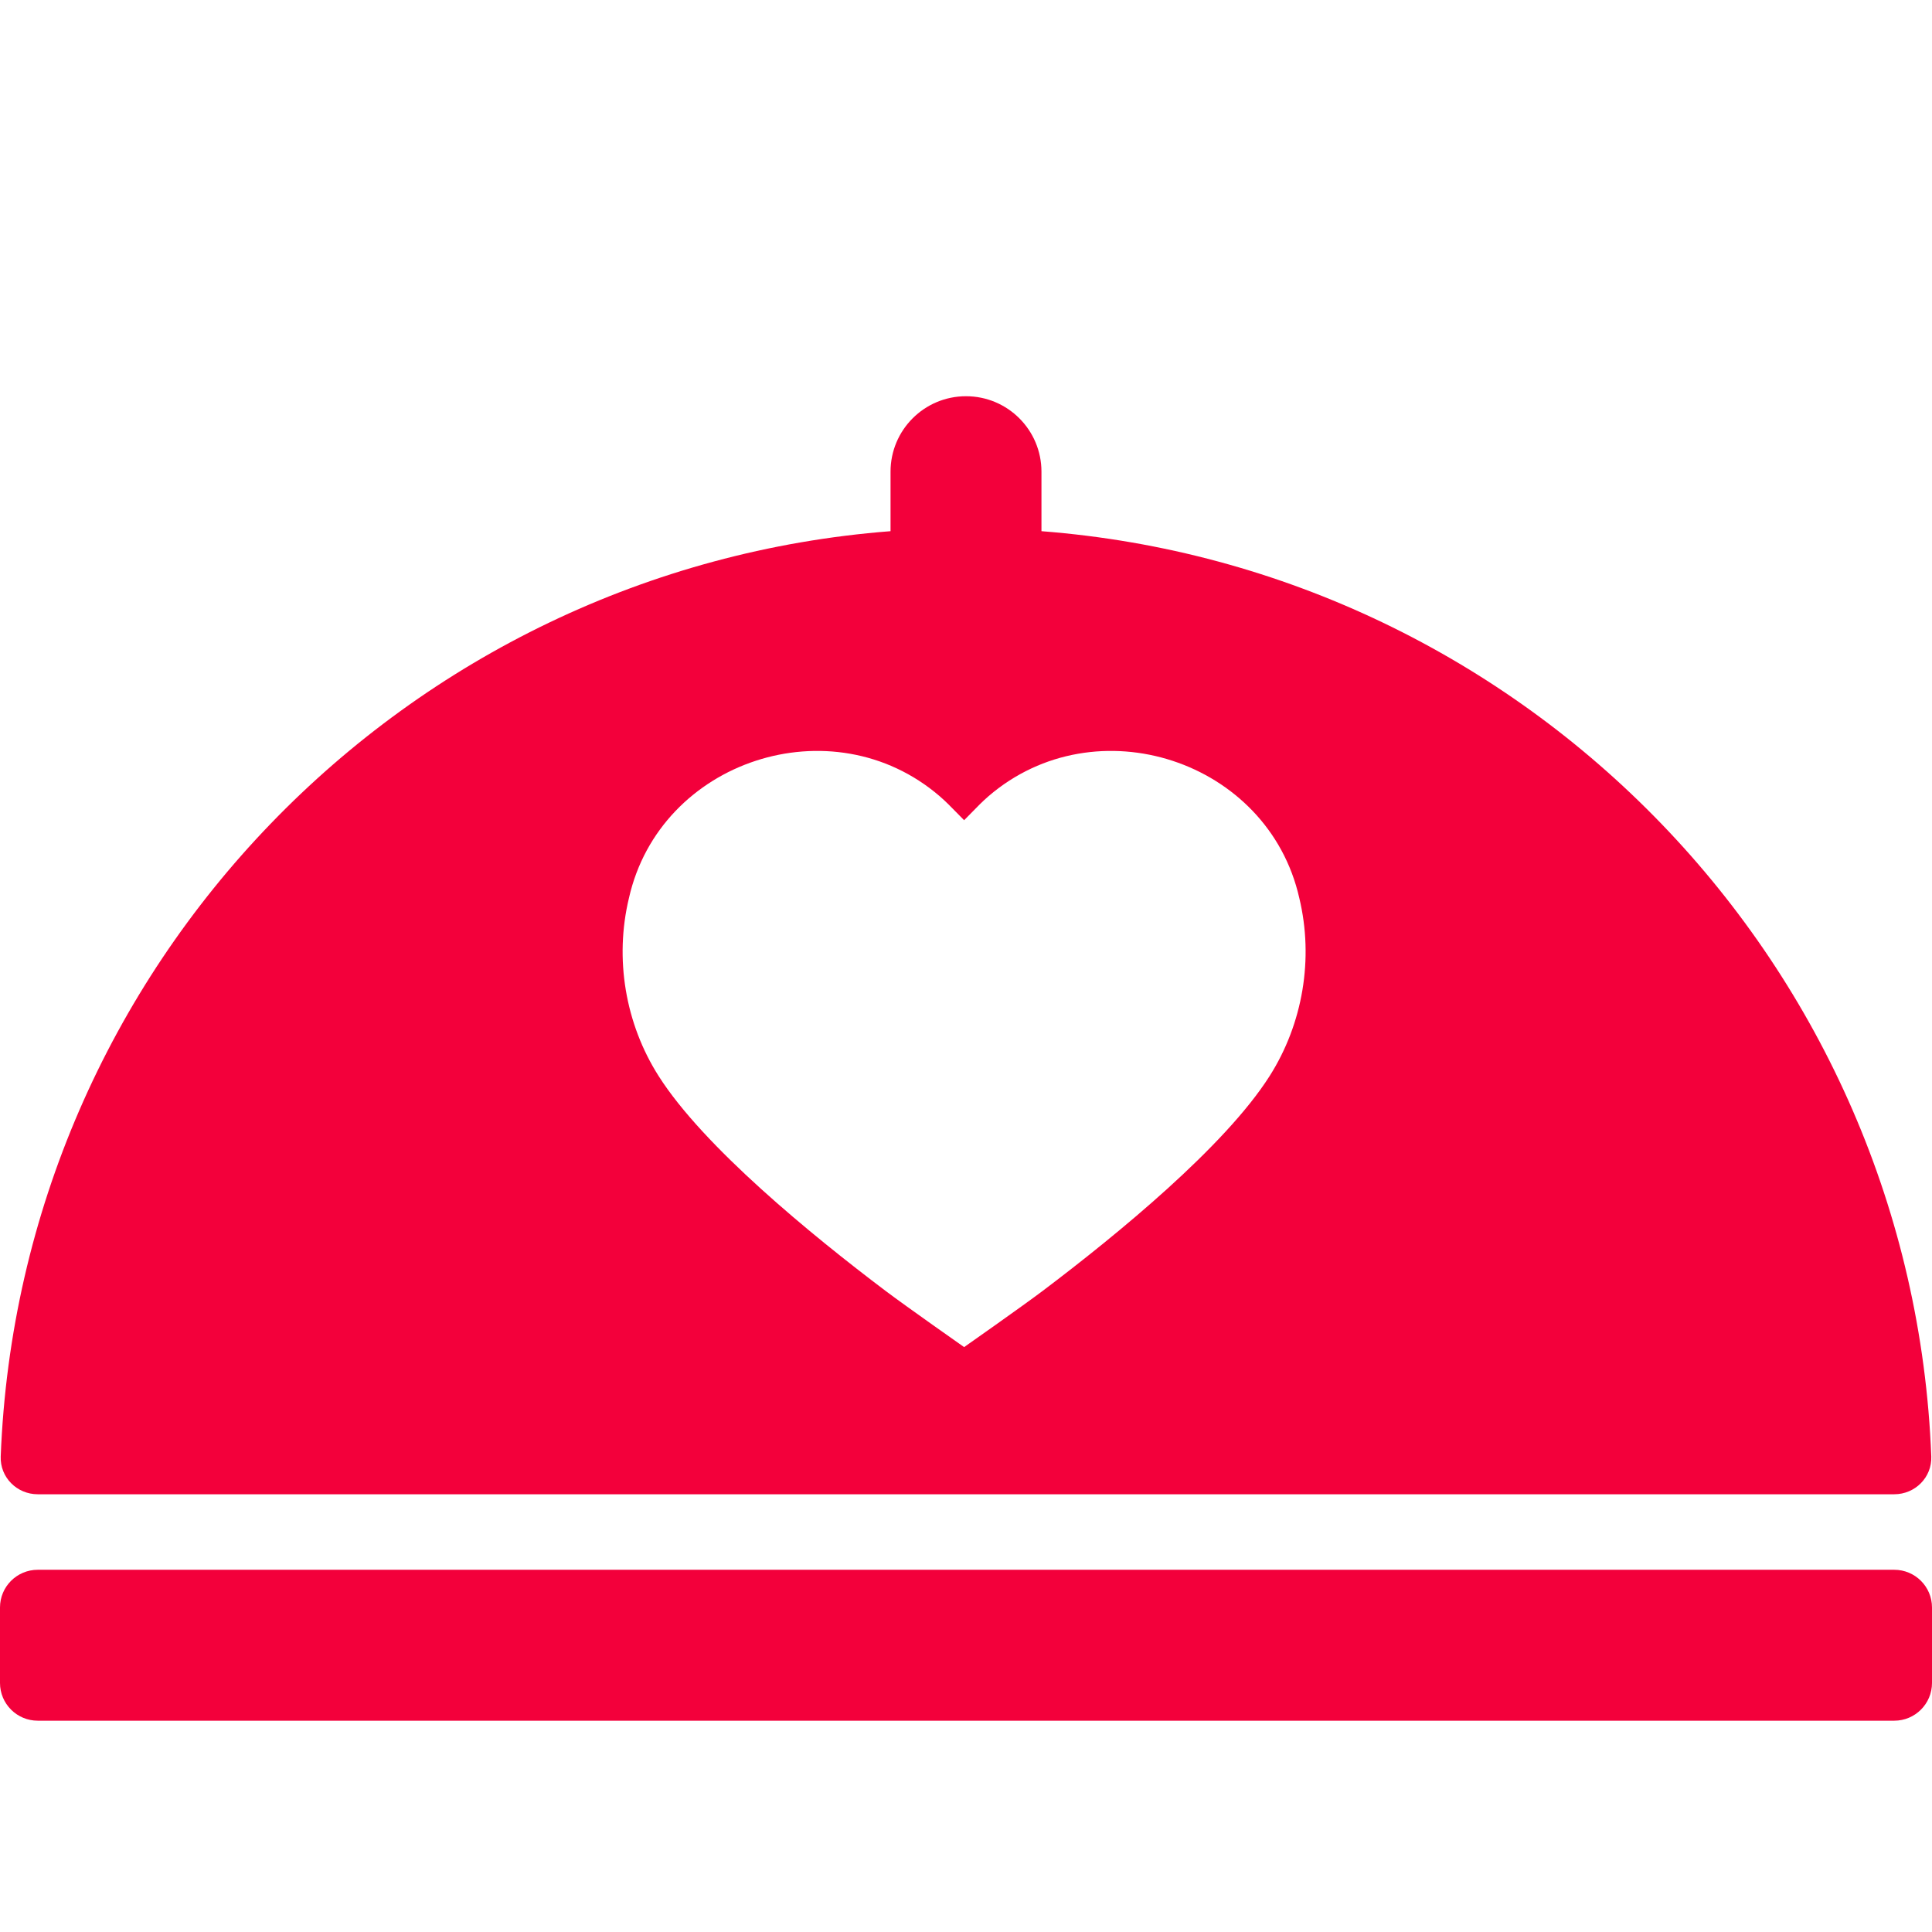 <svg width="35" height="35" viewBox="0 0 35 35" fill="none" xmlns="http://www.w3.org/2000/svg">
<path fill-rule="evenodd" clip-rule="evenodd" d="M16.133 8.545C16.133 7.79 16.745 7.178 17.5 7.178C18.255 7.178 18.867 7.79 18.867 8.545V9.623C27.668 10.303 34.645 17.494 34.987 26.386C35.001 26.763 34.694 27.07 34.316 27.07H0.684C0.306 27.07 -0.001 26.763 0.013 26.386C0.355 17.494 7.332 10.303 16.133 9.623V8.545ZM22.998 19.497C22.187 20.771 20.242 22.364 18.894 23.382C18.518 23.666 17.466 24.404 17.466 24.404C17.466 24.404 16.414 23.666 16.038 23.382C14.69 22.364 12.745 20.771 11.934 19.497C11.327 18.545 11.13 17.366 11.394 16.269C11.957 13.771 15.079 12.751 17.023 14.424C17.133 14.518 17.233 14.622 17.337 14.728C17.379 14.771 17.422 14.815 17.466 14.859C17.51 14.815 17.552 14.771 17.595 14.728C17.698 14.622 17.799 14.518 17.908 14.424C19.853 12.751 22.974 13.771 23.538 16.269C23.802 17.366 23.604 18.545 22.998 19.497Z" fill="#F3003B"/>
<path d="M0.684 28.438C0.306 28.438 0 28.744 0 29.121V30.488C0 30.866 0.306 31.172 0.684 31.172H34.316C34.694 31.172 35 30.866 35 30.488V29.121C35 28.744 34.694 28.438 34.316 28.438H0.684Z" fill="#F3003B"/>
</svg>
